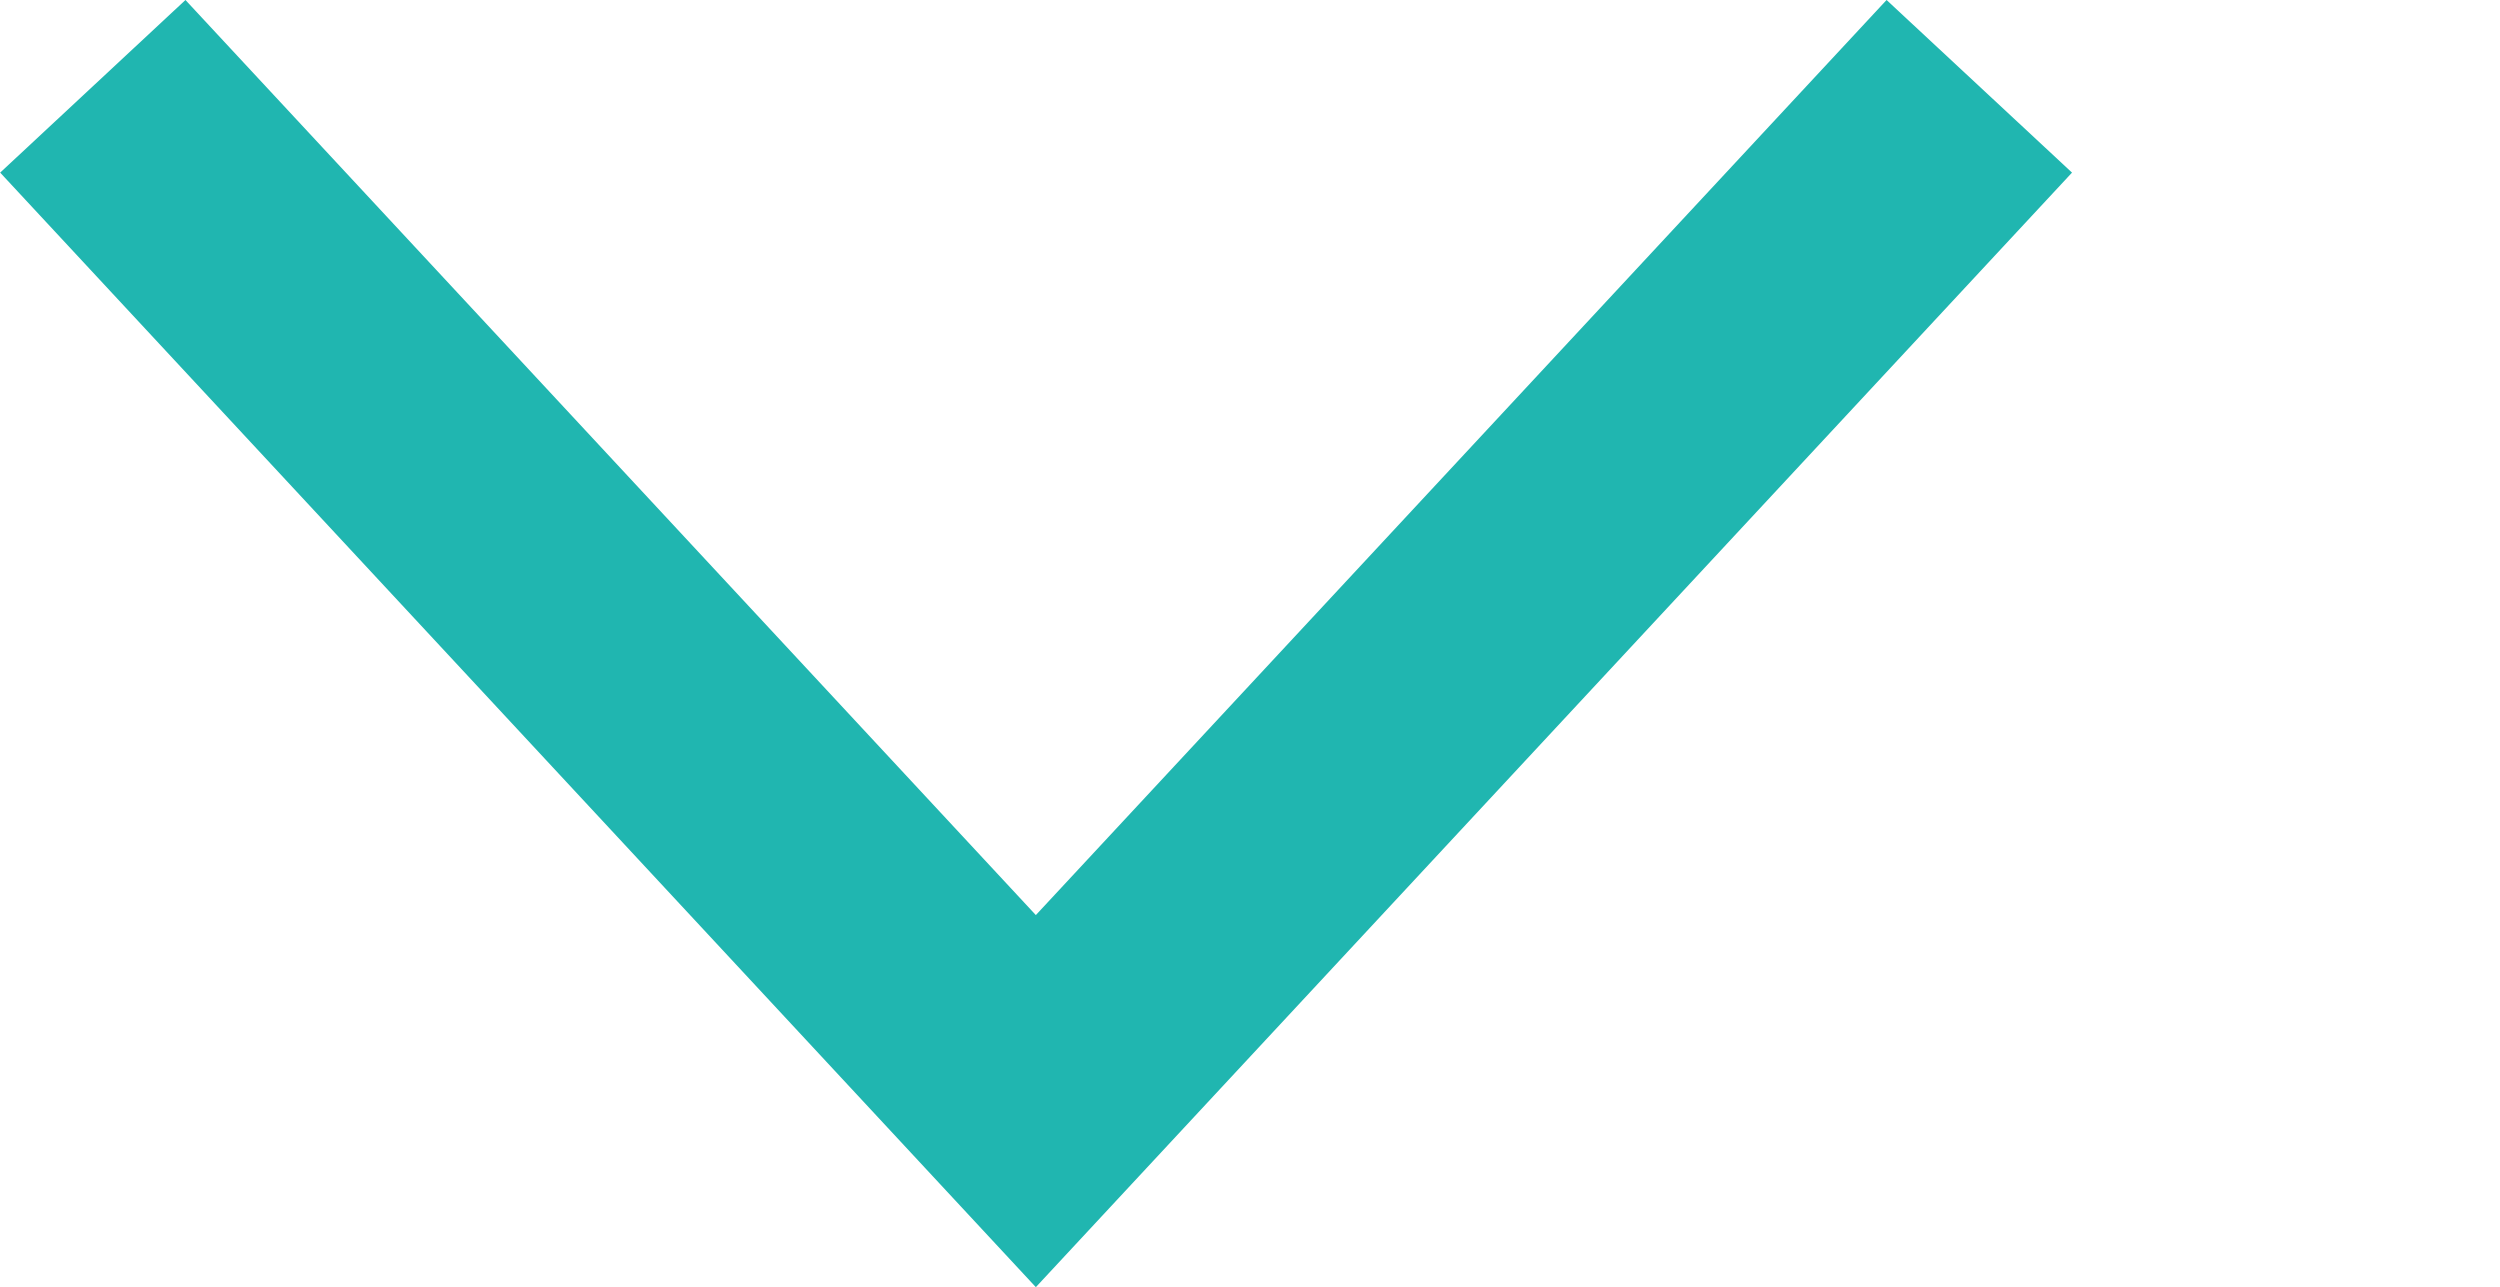 <?xml version="1.0" encoding="utf-8"?>
<!-- Generator: Adobe Illustrator 16.0.0, SVG Export Plug-In . SVG Version: 6.00 Build 0)  -->
<!DOCTYPE svg PUBLIC "-//W3C//DTD SVG 1.1//EN" "http://www.w3.org/Graphics/SVG/1.1/DTD/svg11.dtd">
<svg version="1.1" id="Layer_1" xmlns="http://www.w3.org/2000/svg" xmlns:xlink="http://www.w3.org/1999/xlink" x="0px" y="0px"
	 width="14.802px" height="7.621px" viewBox="0 0 14.802 7.621" enable-background="new 0 0 14.802 7.621" xml:space="preserve">
<g>
	<g>
		<g>
			<g>
				<polygon fill="#20B6B0" points="0.001,1.022 1.098,0 6.133,5.418 11.17,0 12.268,1.022 6.133,7.621 				"/>
			</g>
		</g>
	</g>
</g>
</svg>
